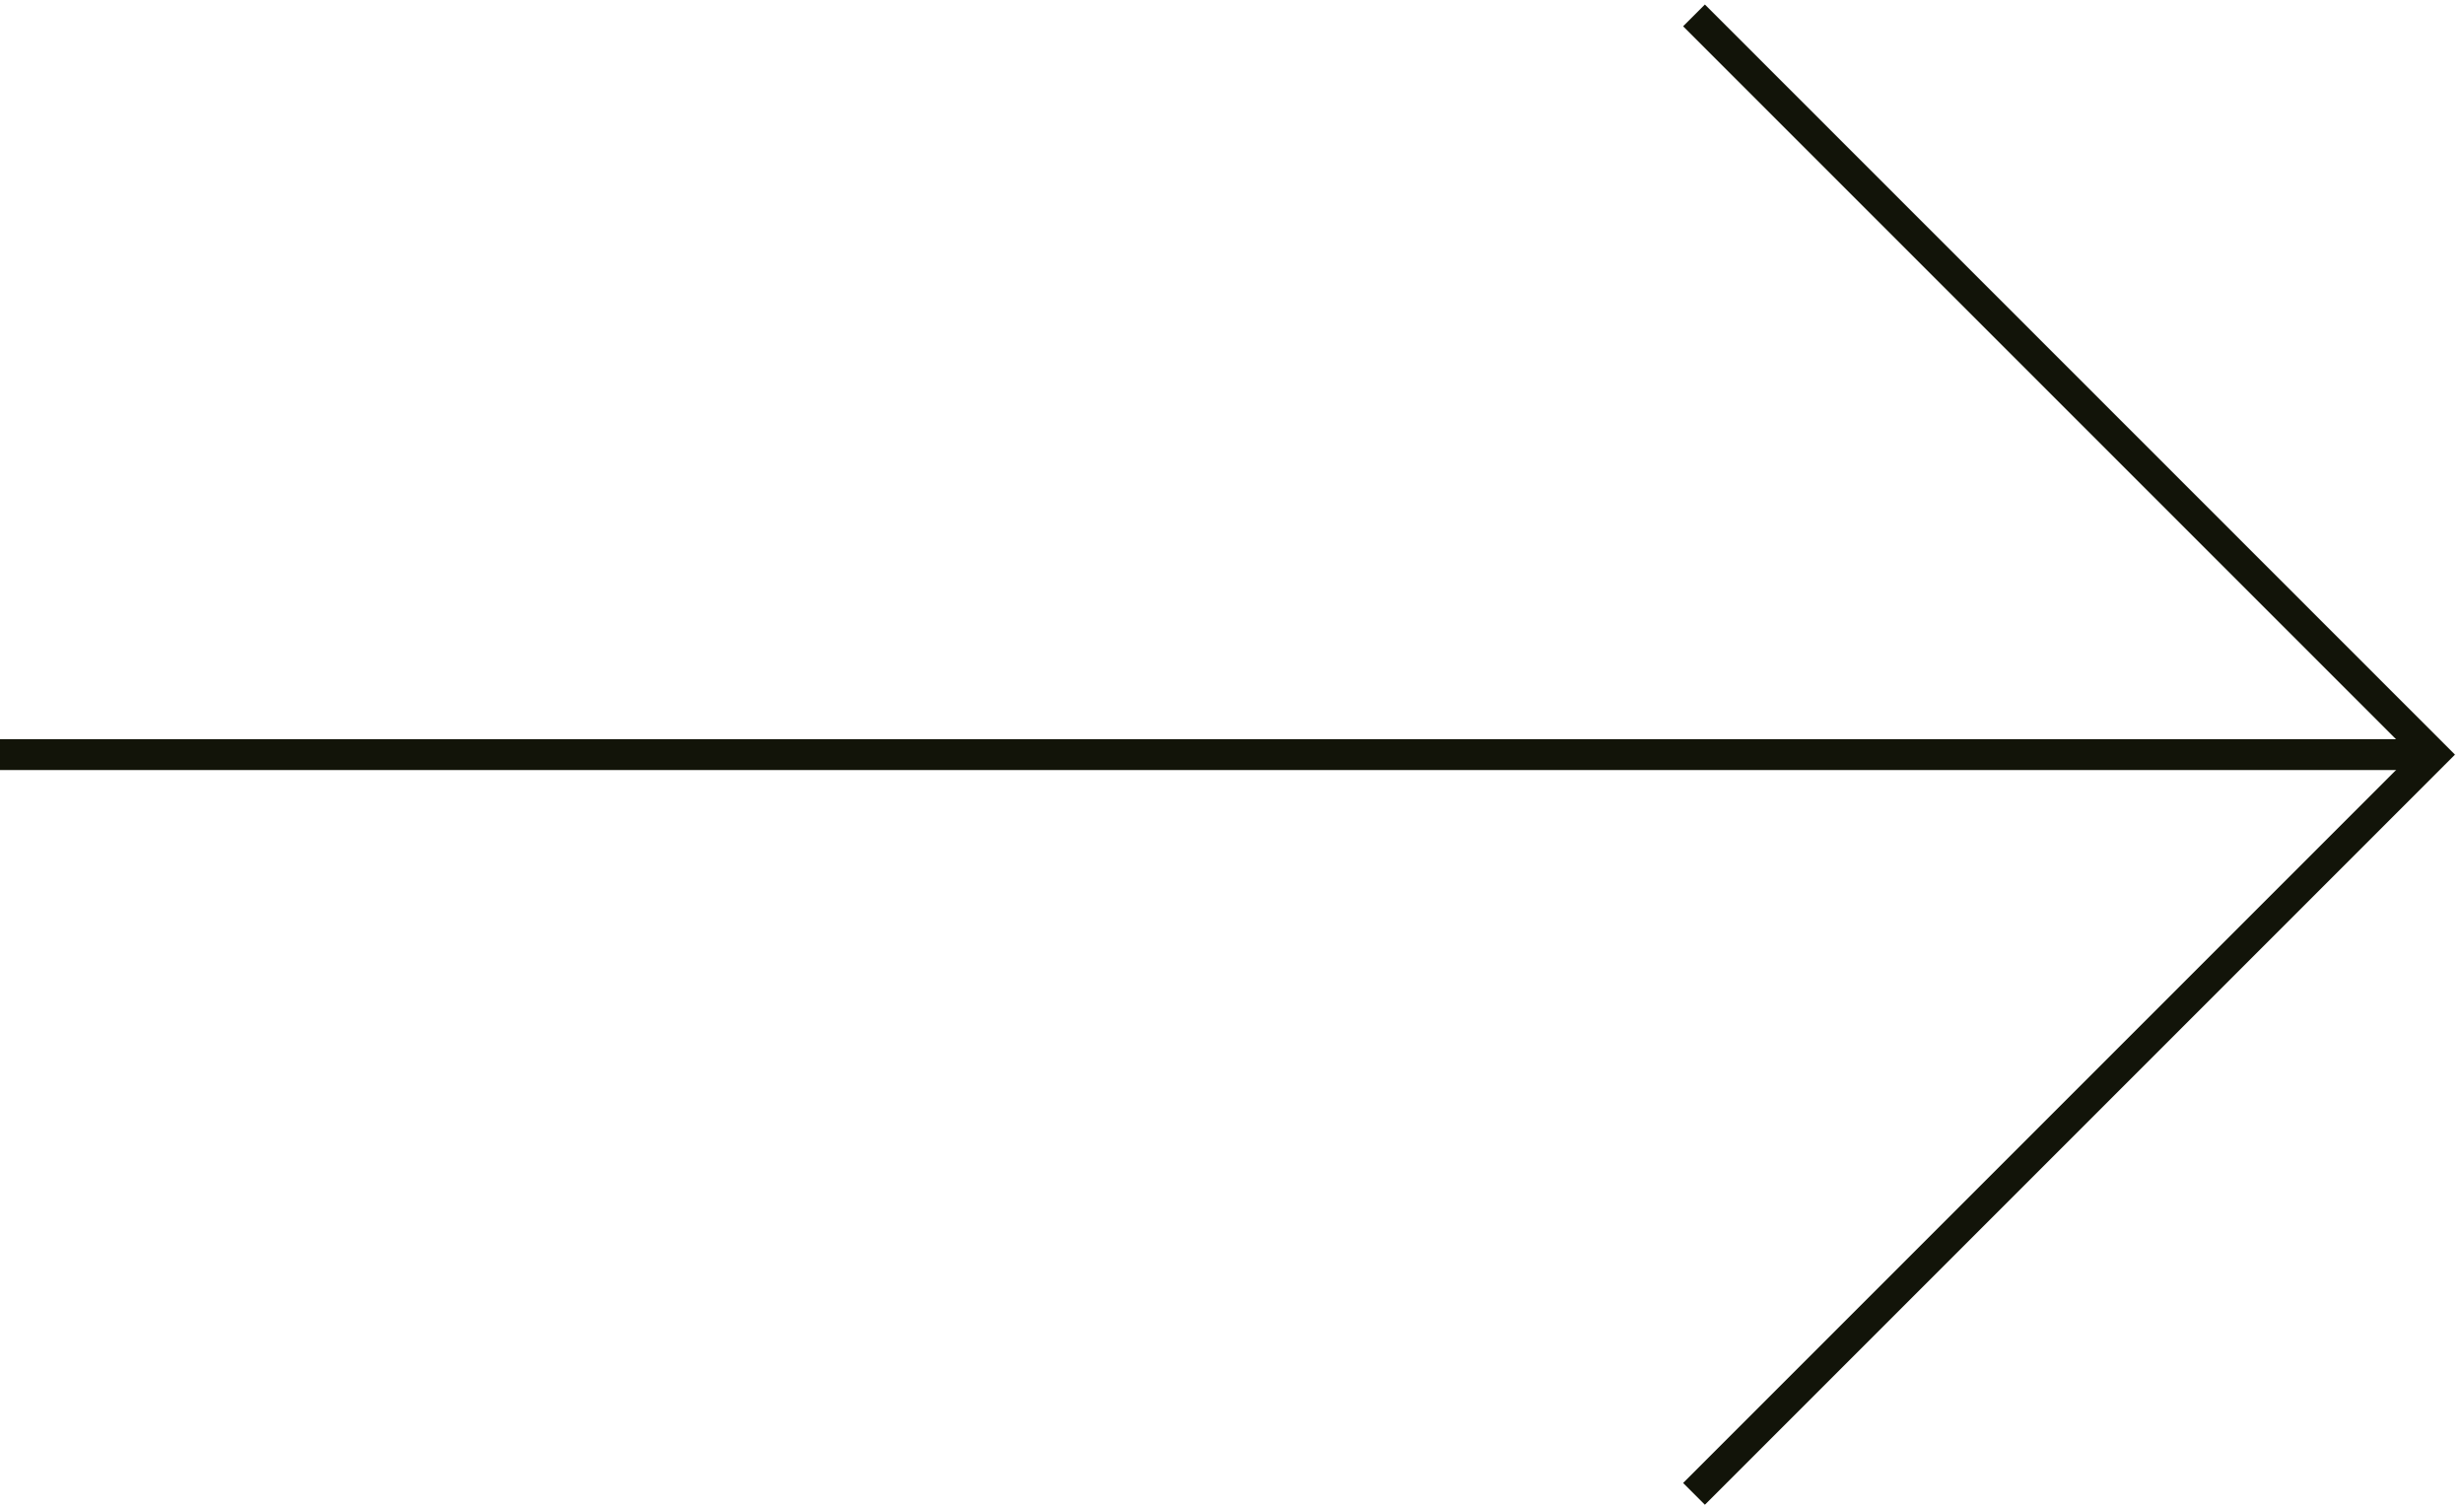<?xml version="1.0" encoding="UTF-8"?>
<svg width="80px" height="49px" viewBox="0 0 80 49" version="1.1" xmlns="http://www.w3.org/2000/svg" xmlns:xlink="http://www.w3.org/1999/xlink">
    <title>Group 9</title>
    <g id="Page-1" stroke="none" stroke-width="1" fill="none" fill-rule="evenodd">
        <g id="v2-copy-5" transform="translate(-1110, -4194)" stroke="#121409">
            <g id="Group-9" transform="translate(1110, 4194)">
                <polyline id="Path-3" transform="translate(67, 24.5) rotate(-270) translate(-67, -24.5) " points="43 36.5 67 12.5 91 36.5"></polyline>
                <line x1="39.5" y1="-15" x2="39.5" y2="64" id="Path-4" transform="translate(39.5, 24.5) rotate(-270) translate(-39.5, -24.5) "></line>
            </g>
        </g>
    </g>
</svg>